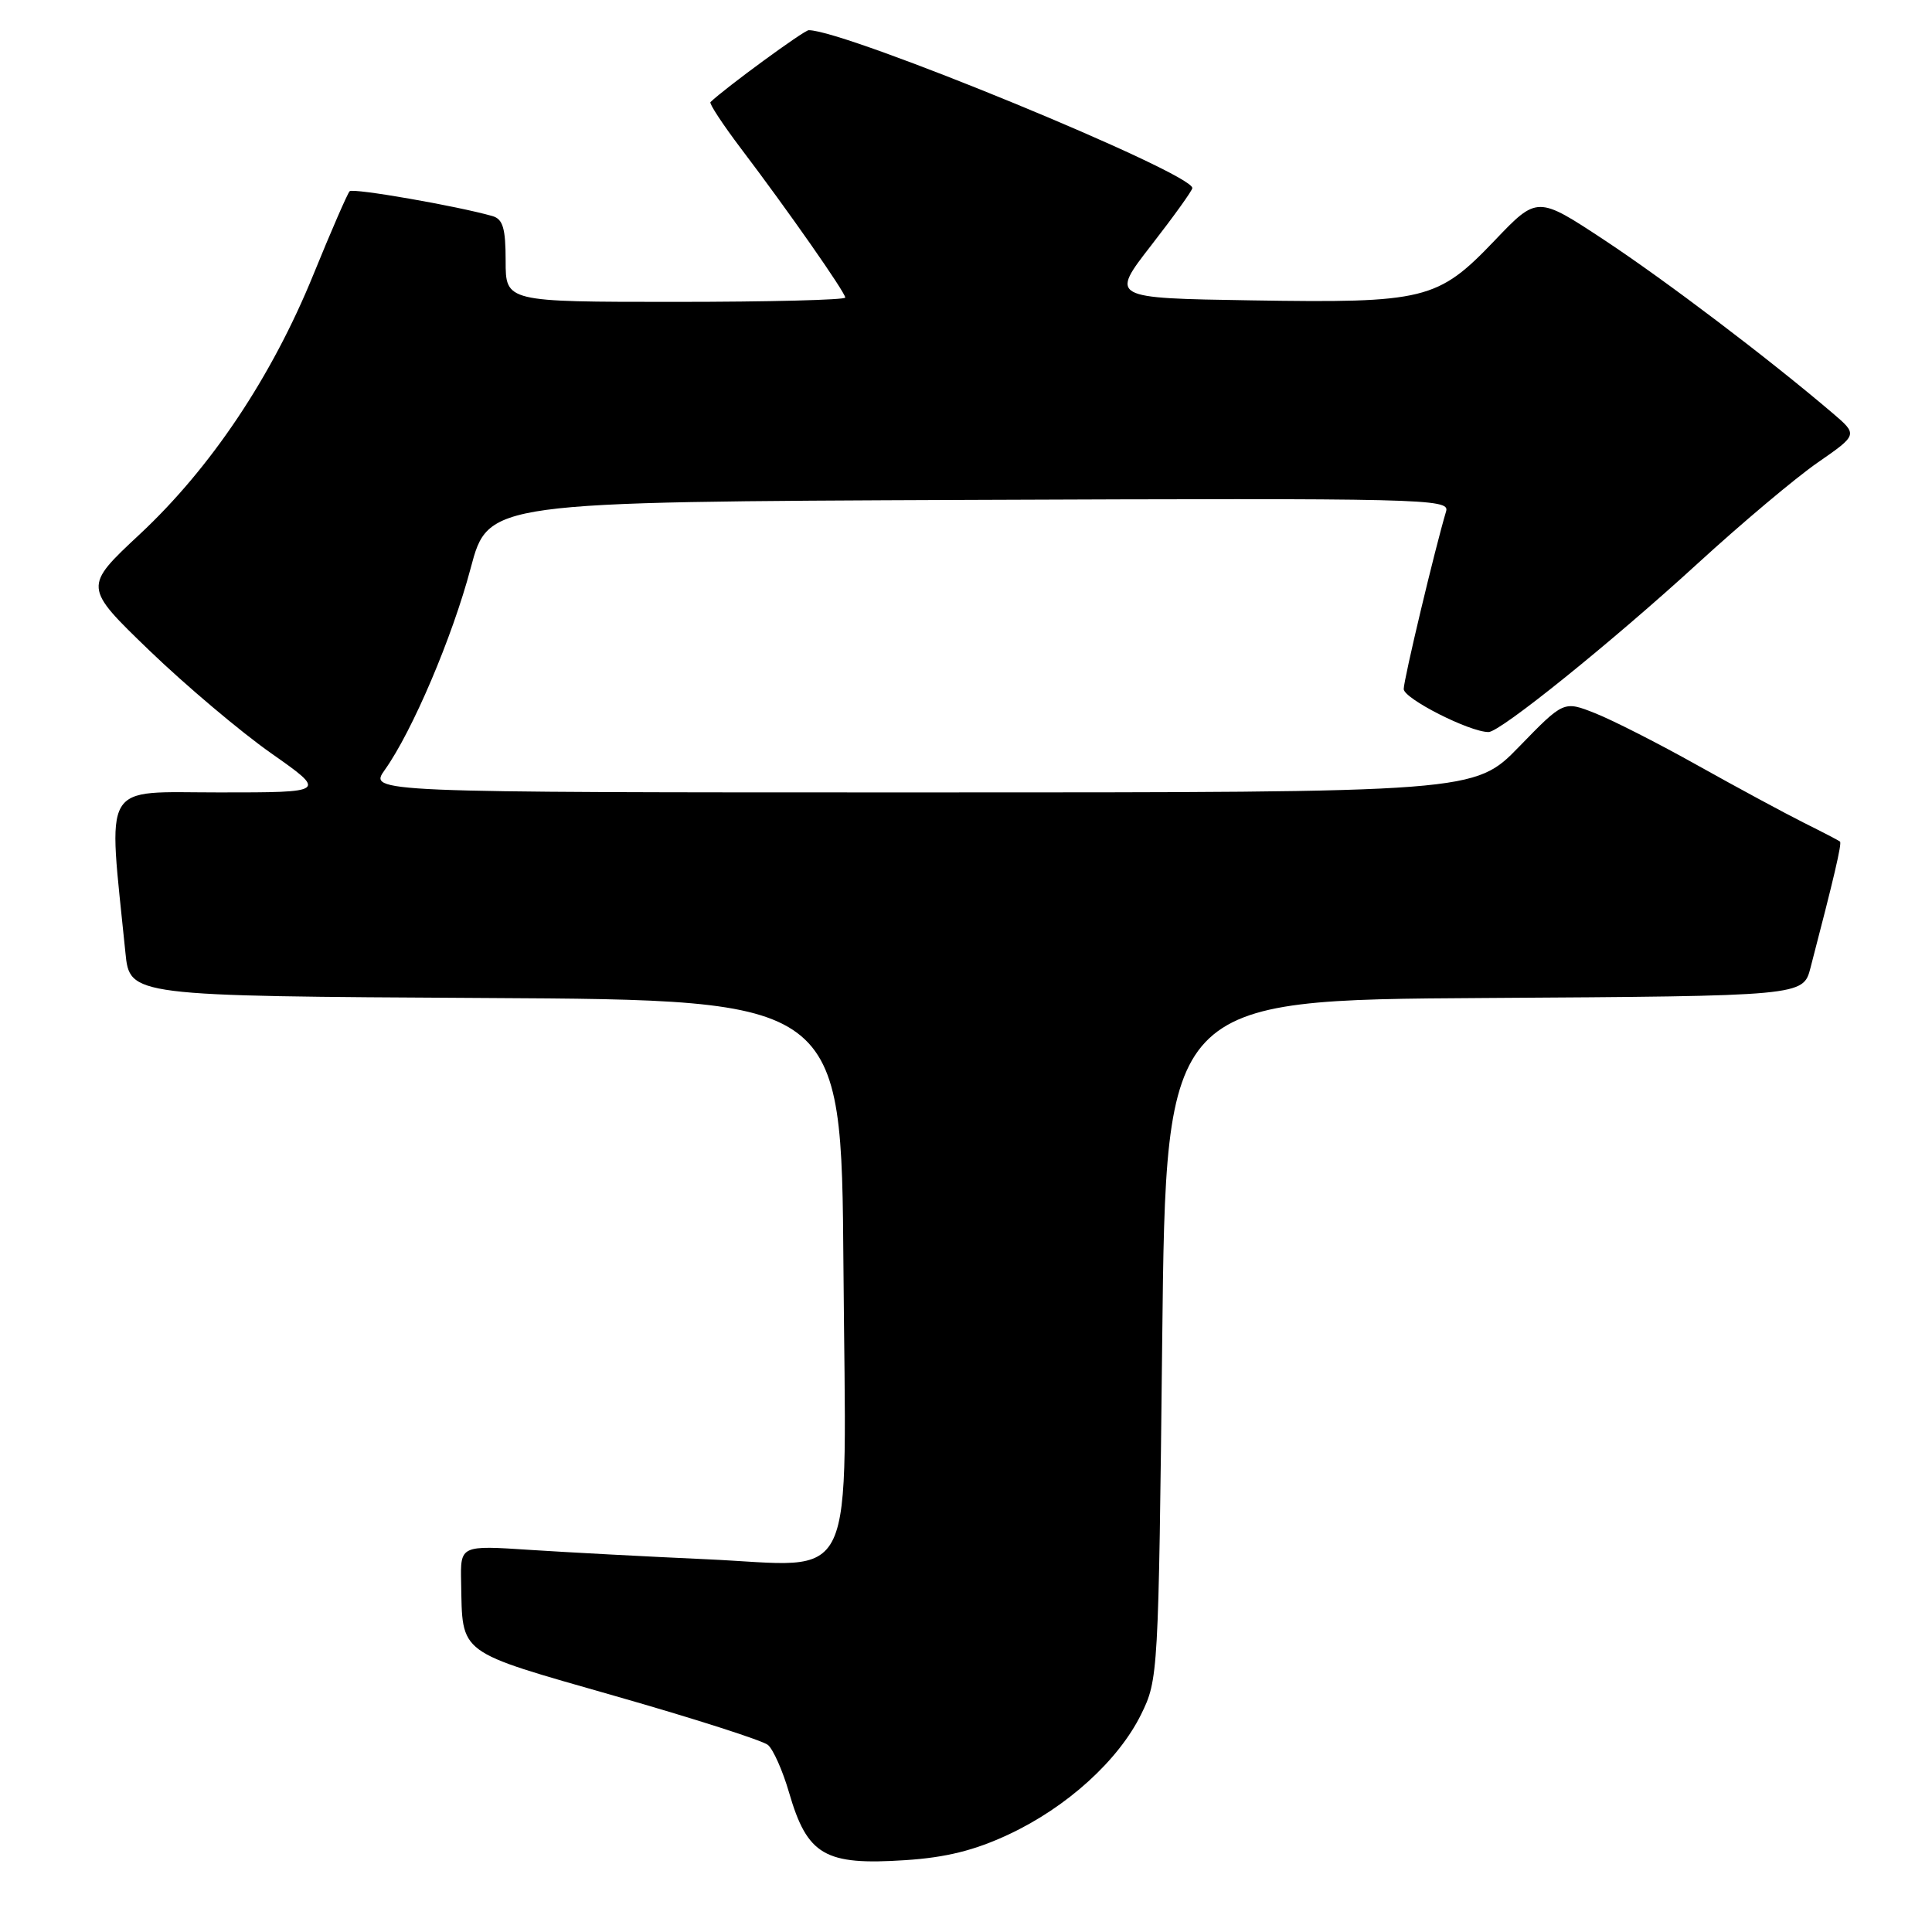 <?xml version="1.0" encoding="UTF-8" standalone="no"?>
<!DOCTYPE svg PUBLIC "-//W3C//DTD SVG 1.1//EN" "http://www.w3.org/Graphics/SVG/1.1/DTD/svg11.dtd" >
<svg xmlns="http://www.w3.org/2000/svg" xmlns:xlink="http://www.w3.org/1999/xlink" version="1.1" viewBox="0 0 256 256">
 <g >
 <path fill="currentColor"
d=" M 133.64 243.08 C 141.37 239.47 148.19 233.28 151.20 227.17 C 153.47 222.56 153.51 221.94 154.00 177.50 C 154.50 132.50 154.50 132.50 196.71 132.24 C 238.93 131.98 238.93 131.98 239.90 128.24 C 243.01 116.32 244.08 111.75 243.81 111.51 C 243.64 111.37 241.47 110.24 239.00 109.01 C 236.53 107.77 230.22 104.37 225.00 101.45 C 219.78 98.52 213.63 95.40 211.35 94.50 C 207.20 92.86 207.20 92.86 201.30 98.93 C 195.40 105.00 195.40 105.00 122.13 105.00 C 48.86 105.00 48.86 105.00 50.99 102.01 C 54.63 96.90 59.94 84.44 62.37 75.27 C 64.70 66.50 64.70 66.50 128.42 66.24 C 188.81 66.00 192.11 66.08 191.62 67.74 C 190.12 72.76 186.00 90.06 186.00 91.30 C 186.00 92.57 194.73 97.00 197.24 97.00 C 198.79 97.00 213.56 85.09 225.00 74.62 C 230.78 69.33 237.90 63.34 240.84 61.30 C 246.18 57.60 246.18 57.60 242.84 54.75 C 234.35 47.51 220.70 37.17 212.60 31.82 C 203.70 25.95 203.70 25.95 198.04 31.88 C 190.51 39.76 188.84 40.17 165.81 39.80 C 147.11 39.50 147.11 39.50 152.55 32.50 C 155.54 28.65 157.99 25.24 157.99 24.92 C 158.02 22.90 112.09 4.00 107.16 4.00 C 106.54 4.00 96.04 11.69 94.14 13.53 C 93.95 13.72 95.77 16.49 98.19 19.69 C 104.37 27.84 112.00 38.75 112.00 39.43 C 112.00 39.74 101.88 40.00 89.50 40.00 C 67.00 40.00 67.00 40.00 67.00 34.57 C 67.00 30.25 66.64 29.03 65.25 28.63 C 60.59 27.30 46.77 24.89 46.33 25.34 C 46.05 25.62 43.88 30.60 41.52 36.40 C 36.00 49.95 27.95 61.98 18.53 70.78 C 11.05 77.76 11.05 77.76 19.80 86.20 C 24.61 90.83 31.87 96.96 35.93 99.81 C 43.31 105.00 43.31 105.00 29.04 105.00 C 13.24 105.00 14.30 103.19 16.62 126.24 C 17.19 131.98 17.19 131.98 64.35 132.24 C 111.50 132.50 111.50 132.50 111.76 167.74 C 112.09 211.42 113.91 207.52 93.63 206.61 C 85.86 206.26 75.34 205.70 70.25 205.37 C 61.00 204.76 61.00 204.76 61.10 209.63 C 61.30 219.36 60.38 218.68 81.51 224.73 C 91.95 227.71 101.05 230.63 101.75 231.21 C 102.45 231.79 103.71 234.62 104.55 237.51 C 106.97 245.84 109.28 247.19 119.96 246.48 C 125.36 246.13 129.15 245.18 133.64 243.08 Z "/>
</g>
</svg>